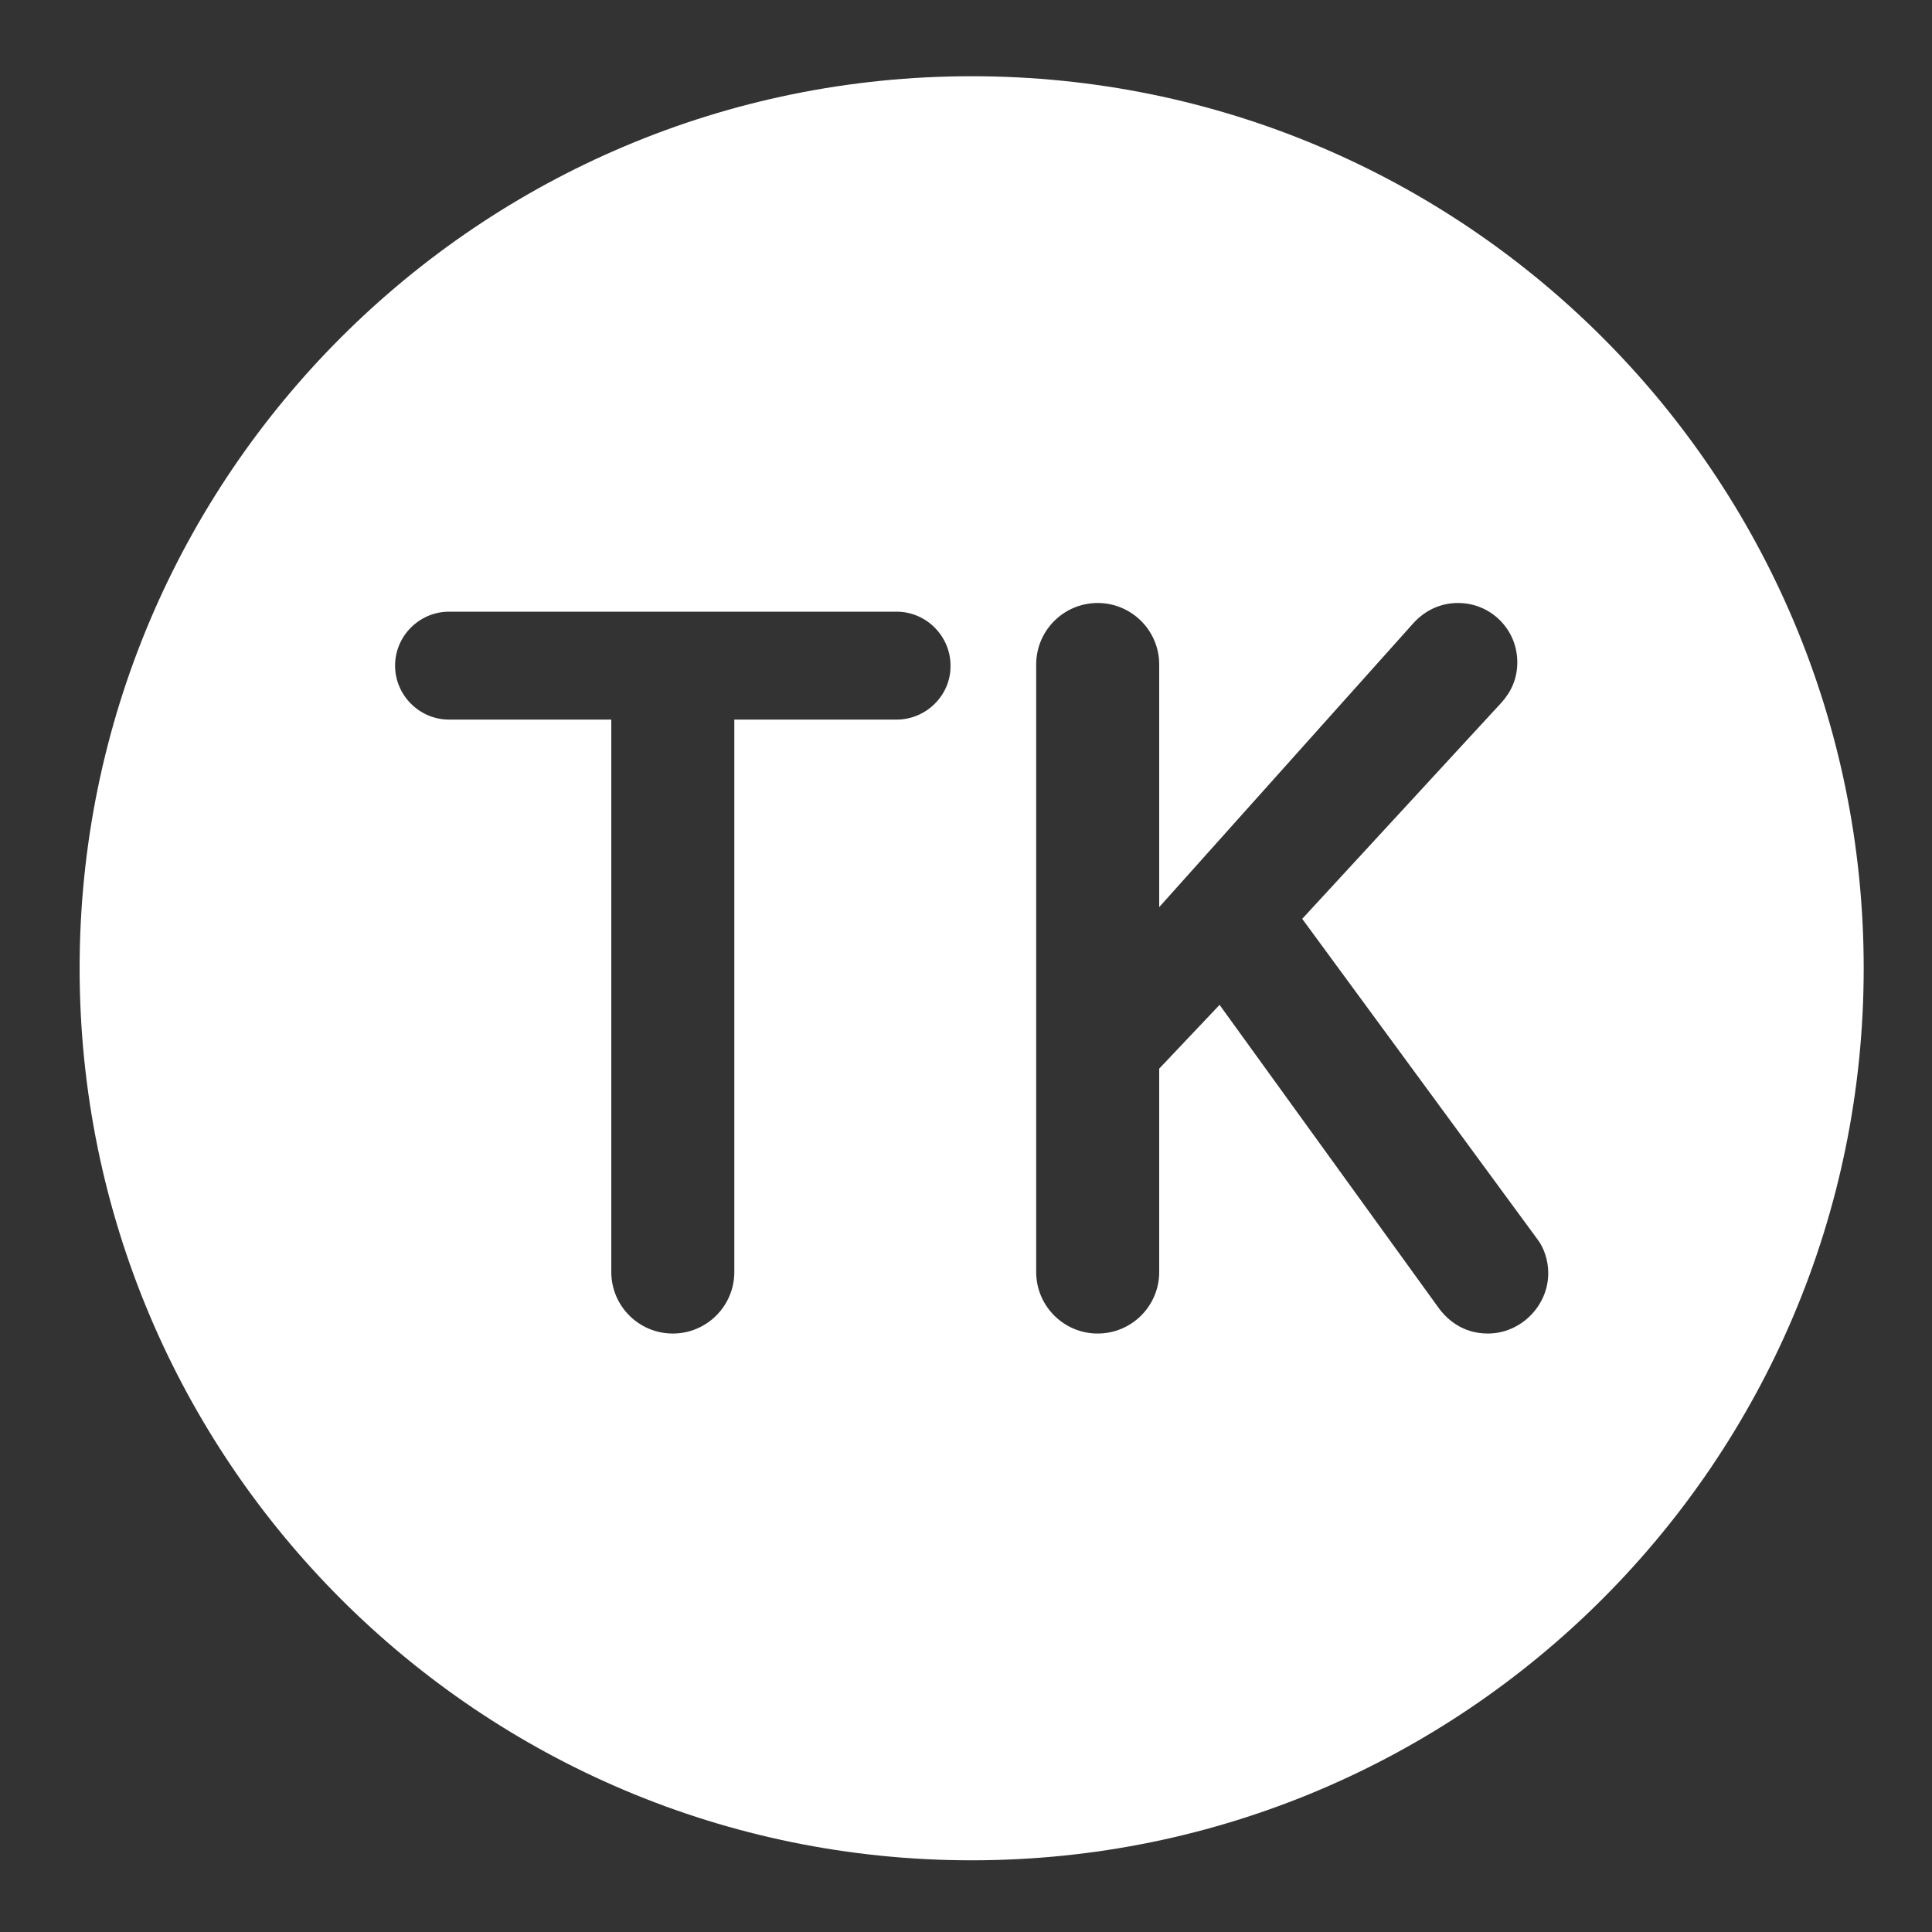 <?xml version="1.0" encoding="utf-8"?>
<!-- Generator: Adobe Illustrator 19.2.1, SVG Export Plug-In . SVG Version: 6.00 Build 0)  -->
<svg version="1.1" id="Capa_1" xmlns="http://www.w3.org/2000/svg" xmlns:xlink="http://www.w3.org/1999/xlink" x="0px" y="0px"
	 viewBox="0 0 512 512" style="enable-background:new 0 0 512 512;" xml:space="preserve">
<rect x="0" y="0" width="512" height="512" fill="#333333" stroke="none"/>
<style type="text/css">
	.st0{fill:#FFFFFF;}
</style>
<g>
	<path class="st0" d="M257.5,20.2C127,20.2,21.1,126,21.1,256.6S127,493,257.5,493s236.4-105.8,236.4-236.4S388.1,20.2,257.5,20.2z
		 M237.6,190.7h-43v146.4c0,9-7.3,16.3-16.3,16.3c-9,0-16.3-7.3-16.3-16.3V190.7h-43c-7.9,0-14.3-6.5-14.3-14.3
		c0-7.9,6.5-14.3,14.3-14.3h118.6c7.9,0,14.3,6.5,14.3,14.3C252,184.2,245.5,190.7,237.6,190.7z M394.3,353.4c-6.8,0-11-3.9-13.2-7
		l-57.9-80.1l-16,16.9v53.9c0,9-7.3,16.3-16.3,16.3c-9,0-16.3-7.3-16.3-16.3v-161c0-9,7.3-16.3,16.3-16.3c9,0,16.3,7.3,16.3,16.3
		v64.3l67.4-75.3c3.4-3.7,7.6-5.3,11.8-5.3c8.7,0,15.7,7,15.7,15.7c0,4.5-1.7,7.9-4.2,10.7l-52.8,57.3l62.1,84.6
		c2,2.5,3.1,5.9,3.1,9.3C410.3,346.1,403,353.4,394.3,353.4z"/>
</g>
</svg>
